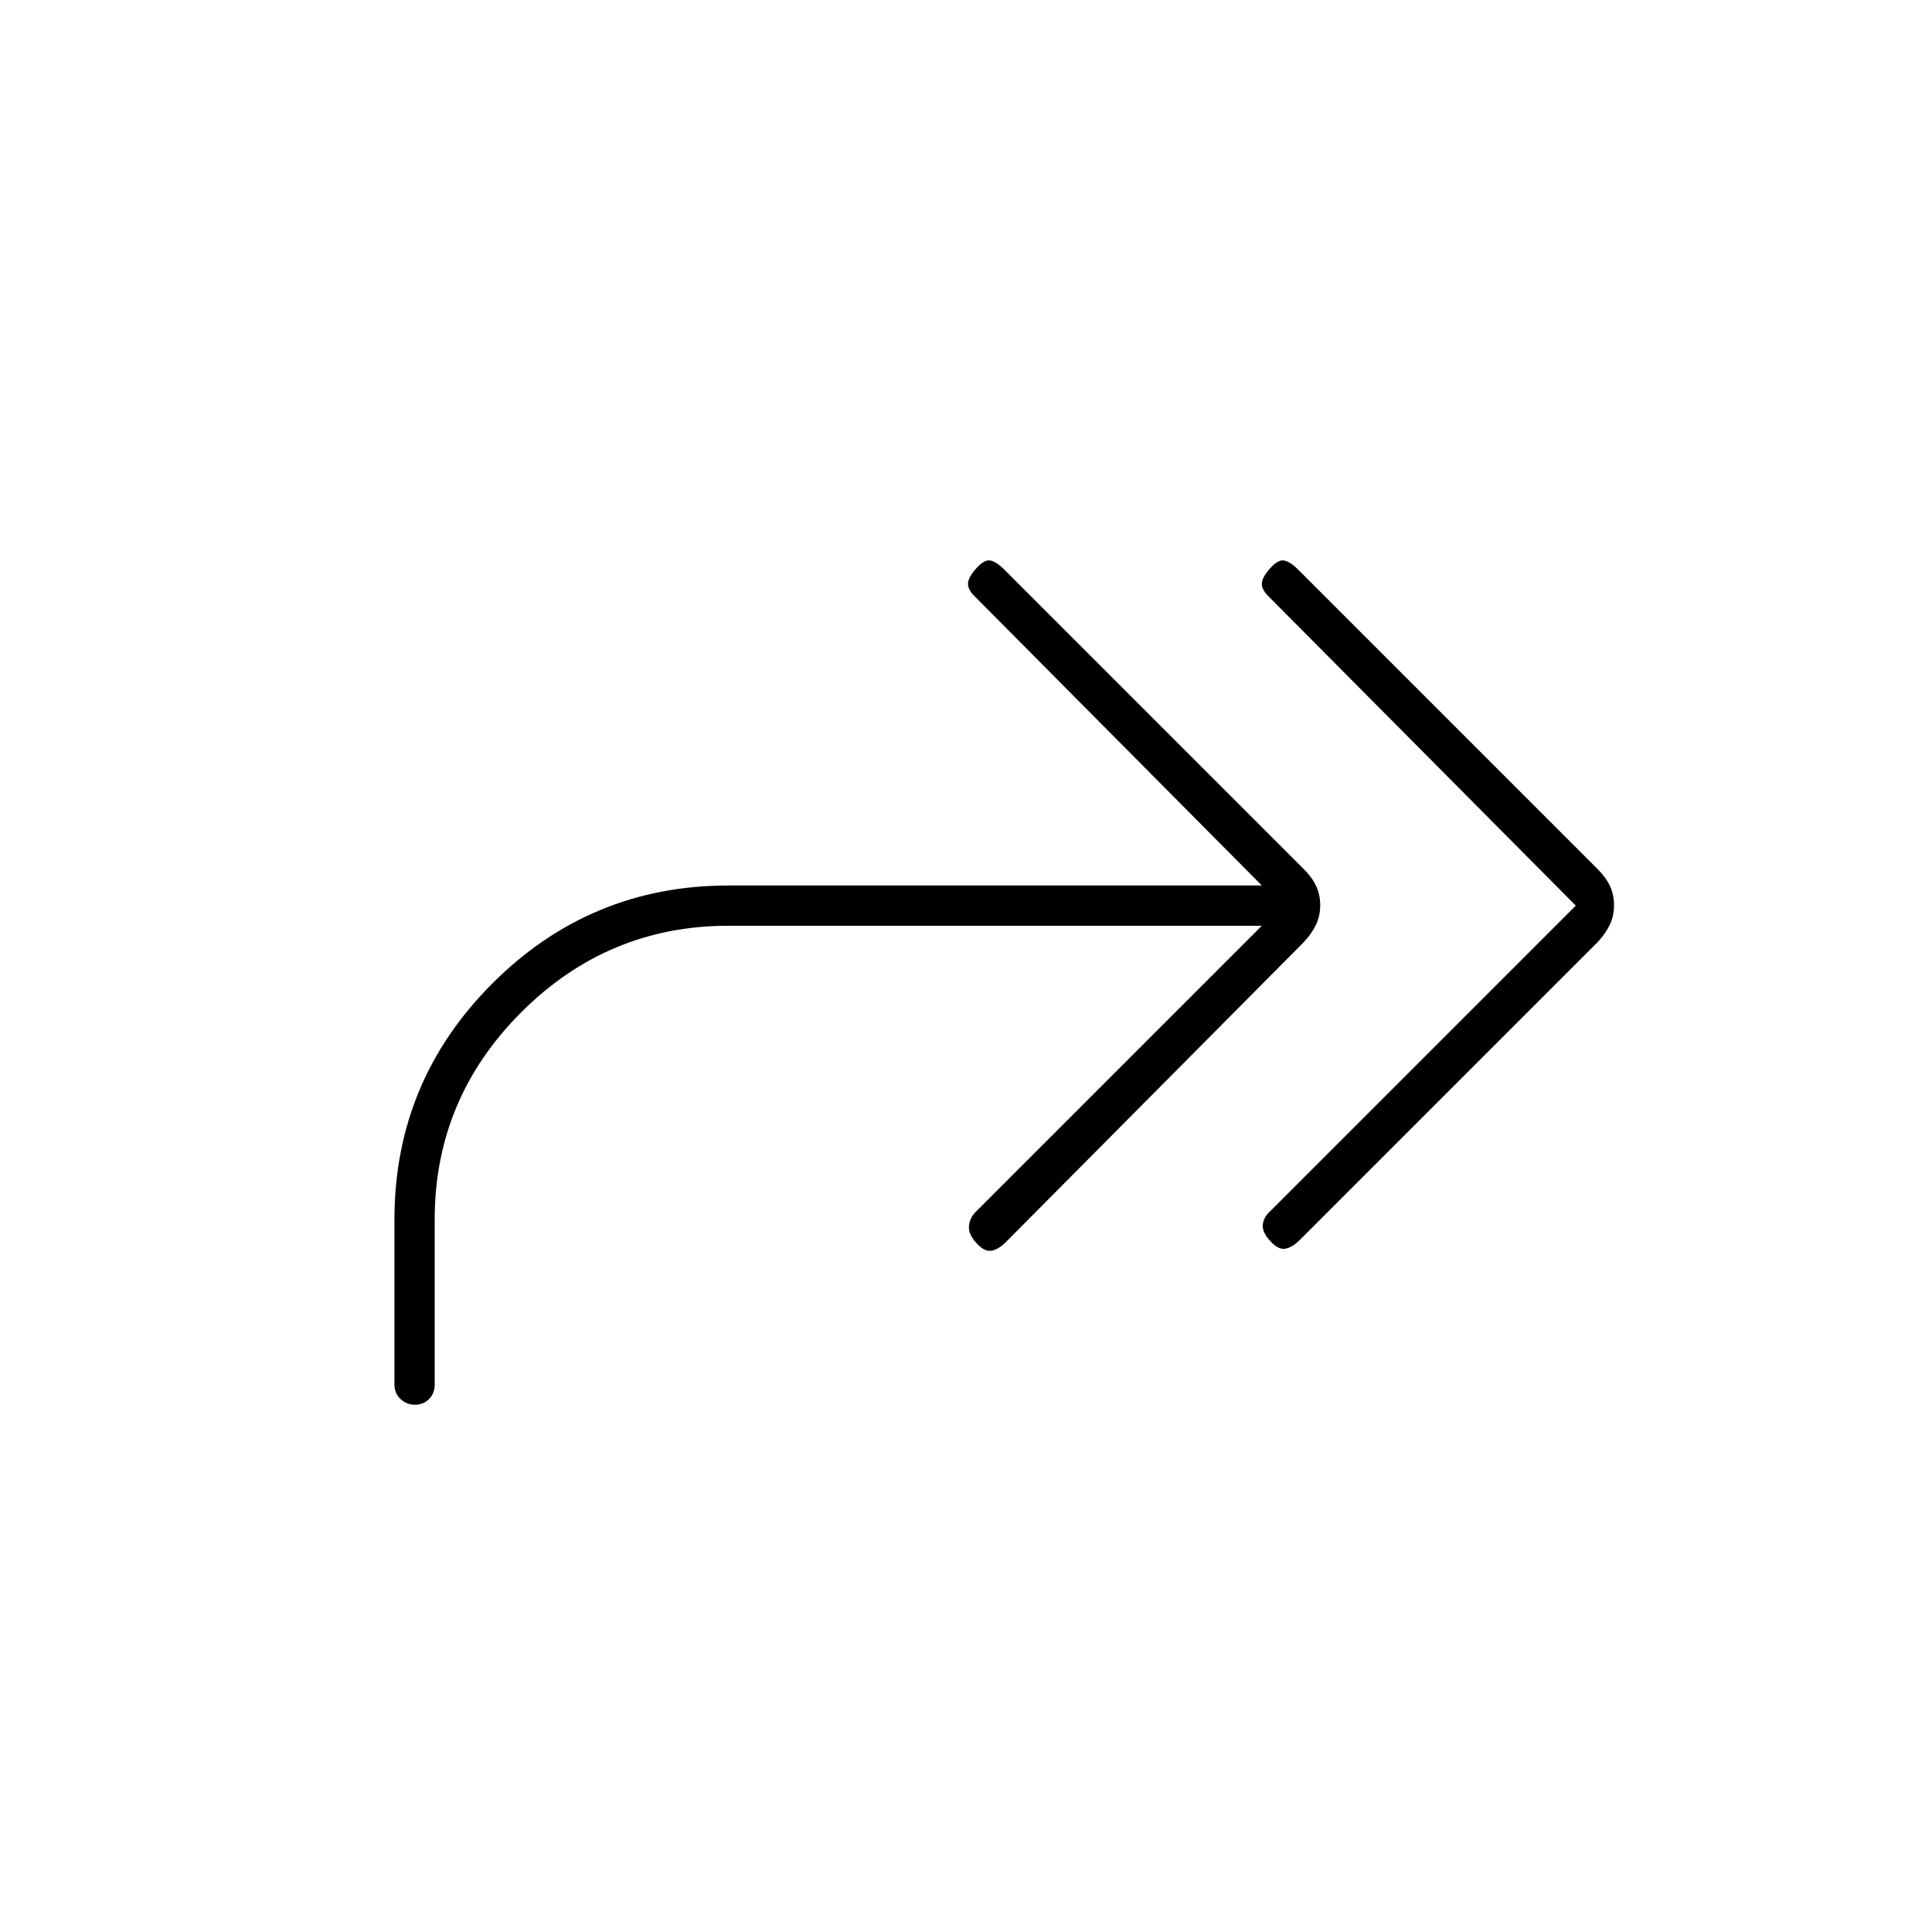 <svg xmlns="http://www.w3.org/2000/svg" height="20" viewBox="0 -960 960 960" width="20"><path d="M783-510 631-663q-4-3.667-4-6.833 0-3.167 4-7.645 4-4.522 7-4.022t7 4.5l148.789 148.789Q798-524 800-519.7q2 4.3 2 9.5t-2 9.5q-2 4.3-6 8.7L646-344q-4 4-7.5 4.5t-7.5-4.022q-4-4.478-3.5-8.16.5-3.682 3.5-6.318l152-152Zm-156 10H362q-60 0-103 43t-43 103v82q0 4.3-2.789 7.15-2.79 2.85-7 2.85-4.211 0-7.211-2.85t-3-7.15v-82q0-68.68 48.66-117.34T362-520h265L485-663q-4-3.667-4-6.833 0-3.167 4-7.645 4-4.522 7-4.022t7 4.5l148.789 148.789Q652-524 654-519.7q2 4.3 2 9.5t-2 9.5q-2 4.3-6 8.7L500-343q-4 4-7.5 4.5t-7.5-4.022q-4-4.478-3.5-8.523.5-4.046 3.5-6.955l142-142Z"/></svg>